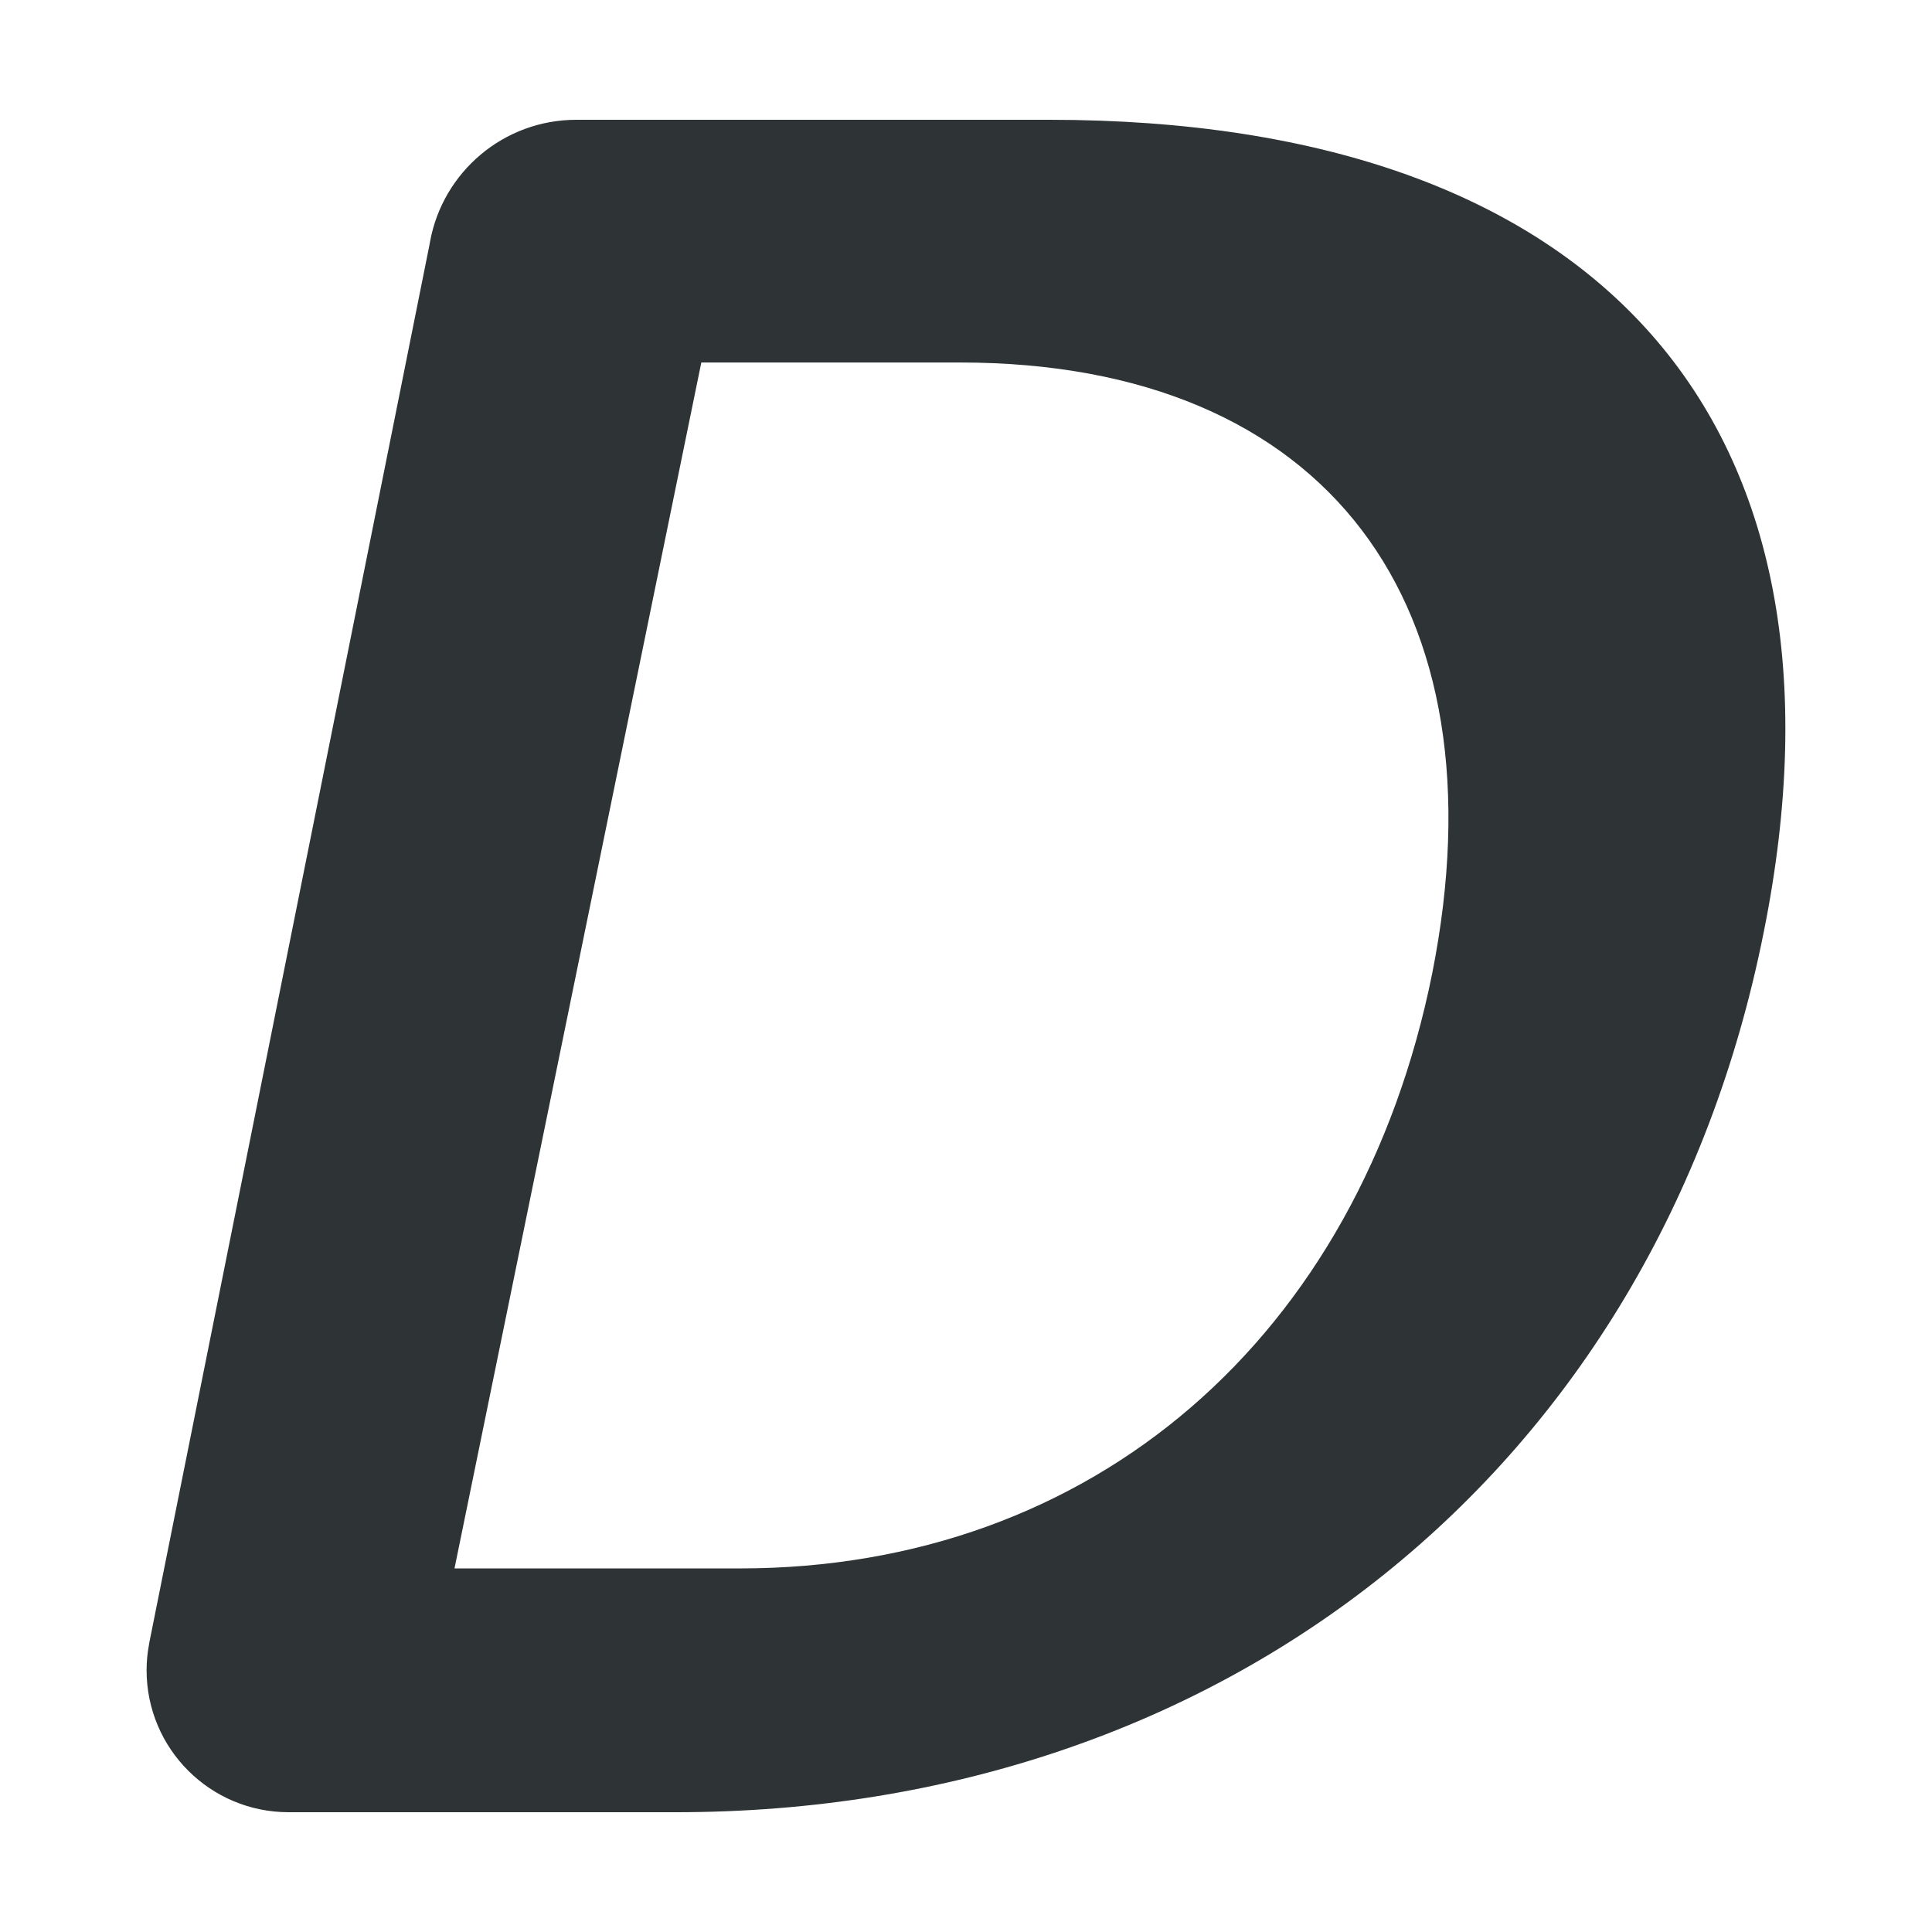 <svg height="16" viewBox="0 0 16 16" width="16" xmlns="http://www.w3.org/2000/svg"><path d="m4.773.992c-.603-0-1.105.433-1.211 1.006-.003.014-.006.029-.008.043l-2.312 11.535c-.001.006-.003.013-.004.02l-.004.023c-.013.069-.02.14-.02.213-0.0.649.526 1.176 1.176 1.176h3.209c4.524 0 8.119-2.828 9.008-7.291.848-4.221-1.354-6.725-5.918-6.725h-3.912c-.002-0-.002 0-.004 0zm1.035 2.01h2.141c3.05 0 4.518 2.009 3.912 5.059-.606 3.009-2.806 4.928-5.734 4.928h-2.363z" fill="#2e3436" stroke-width=".505"/></svg>